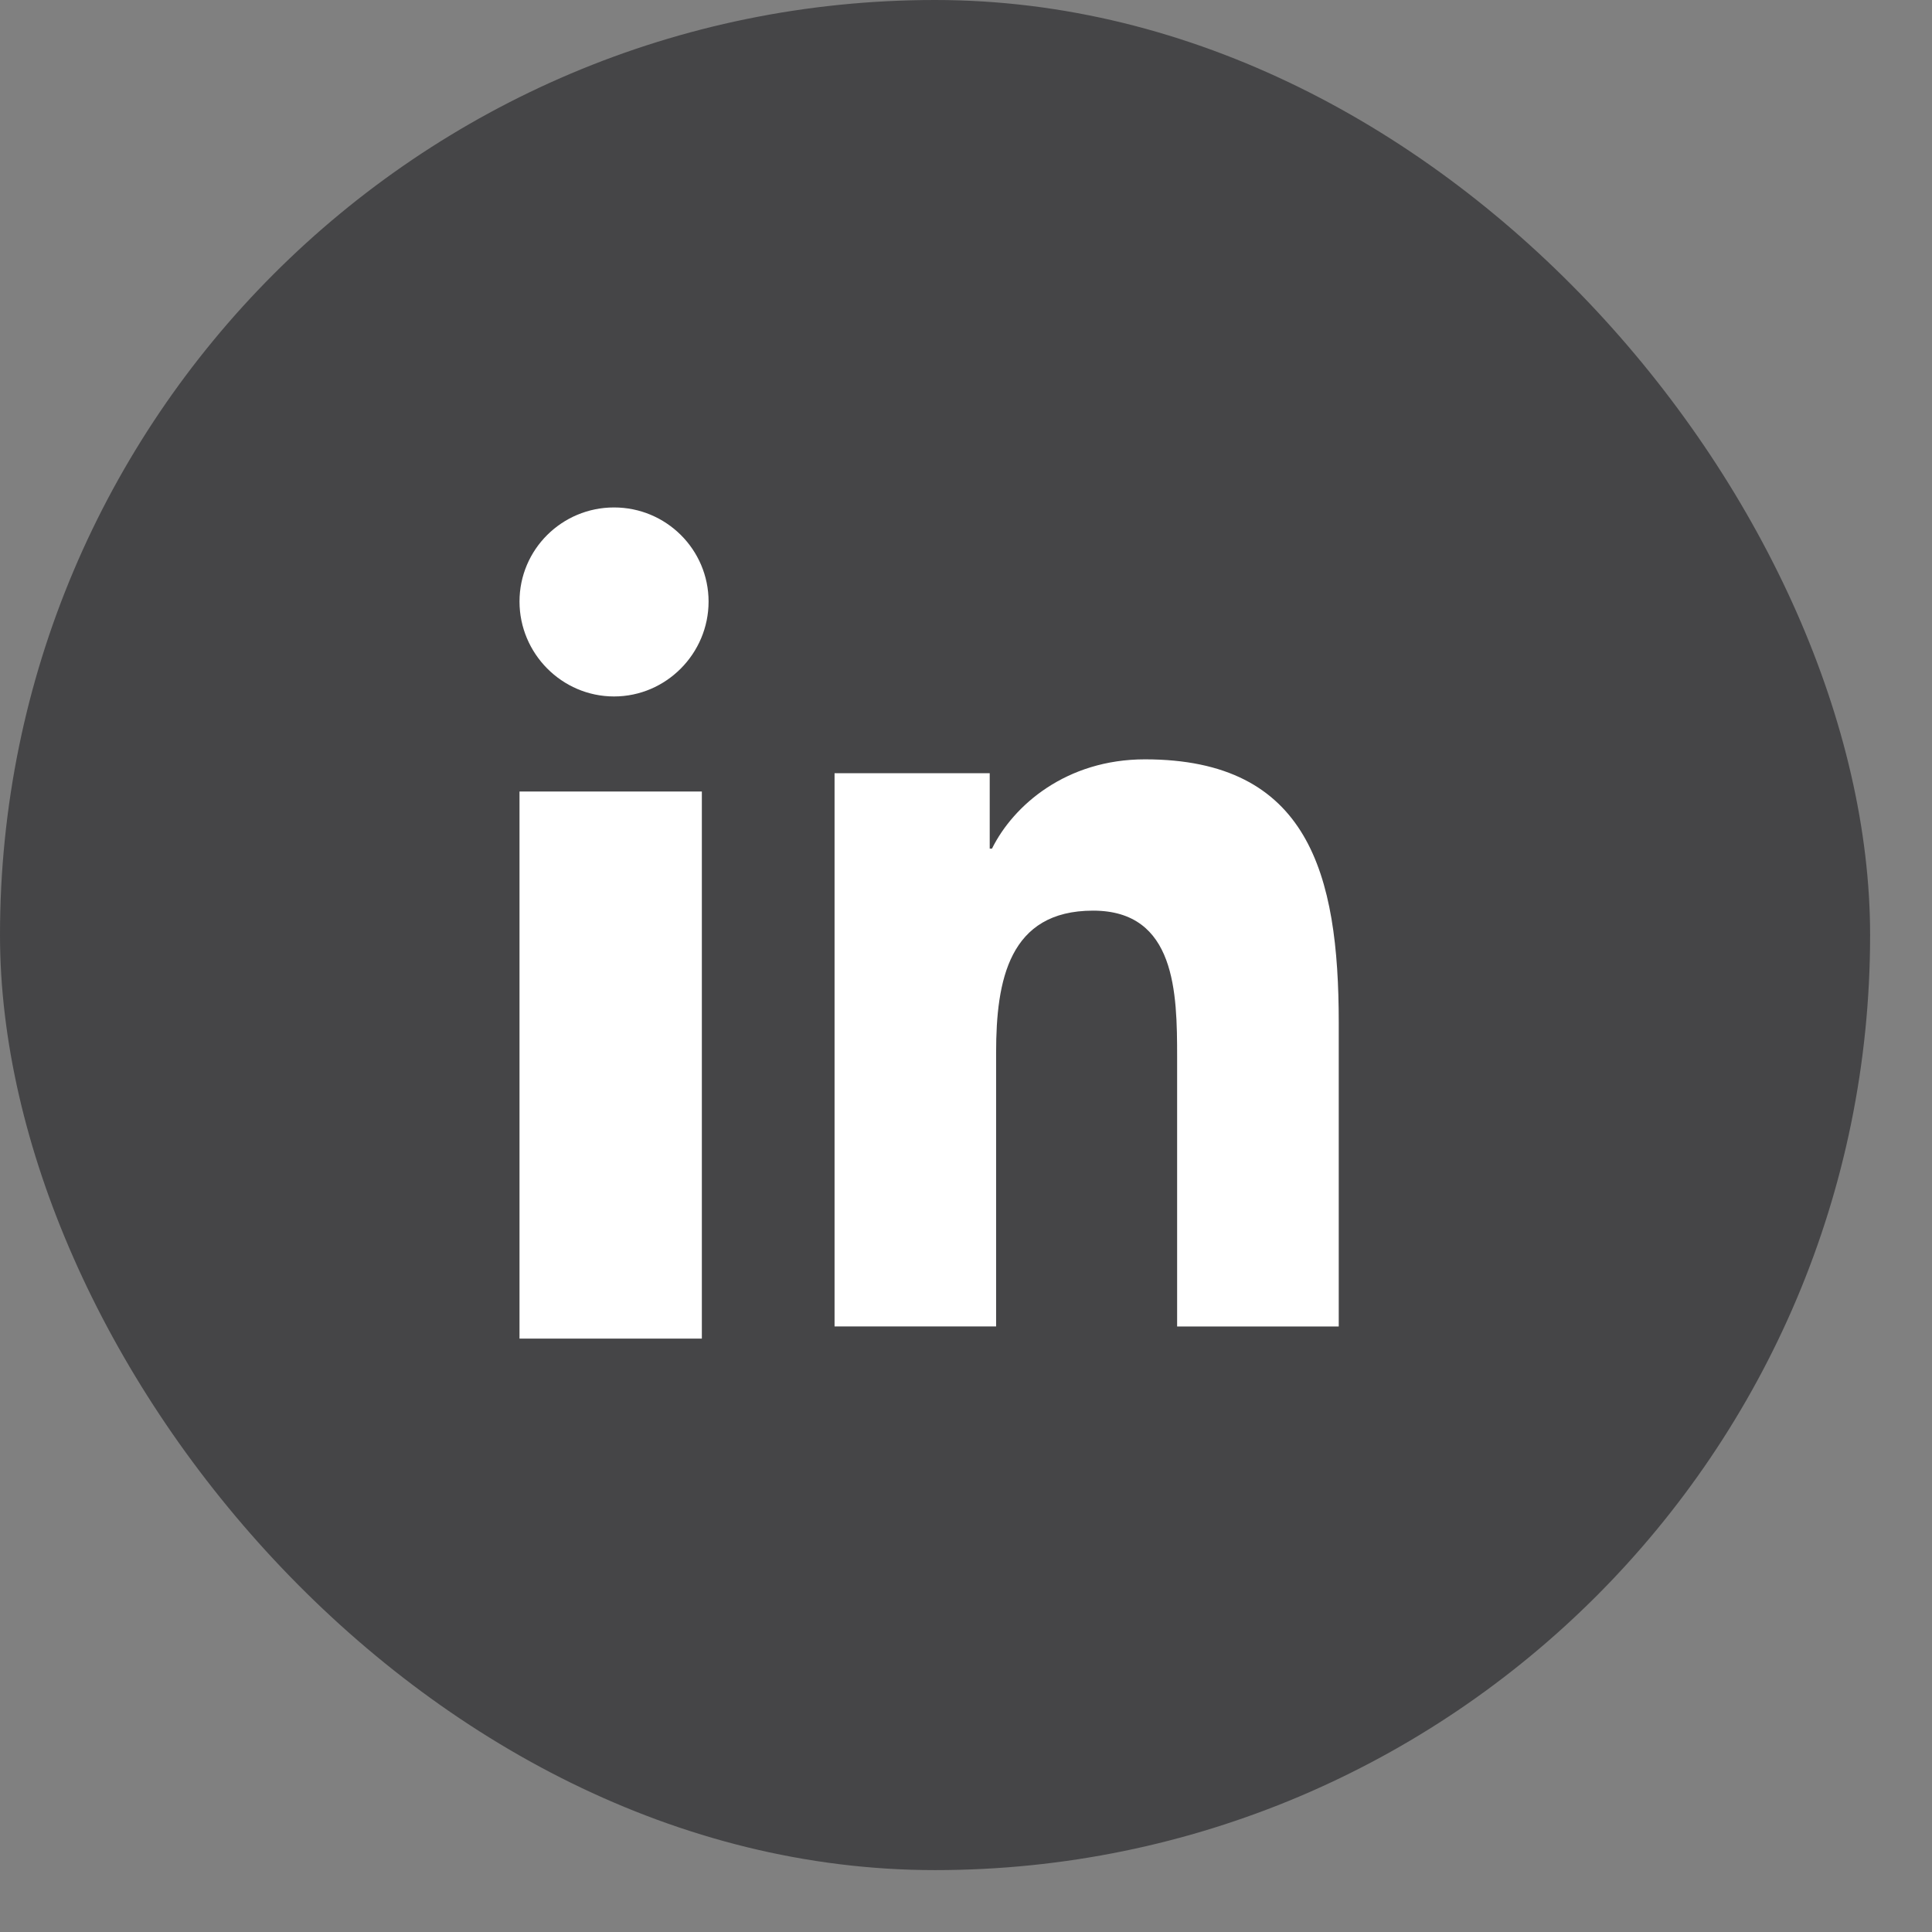 <svg width="29" height="29" viewBox="0 0 29 29" fill="none" xmlns="http://www.w3.org/2000/svg">
<rect x="0" y="0" width="29" height="29" fill="#808080" stroke="none"/>
<rect width="28.071" height="28.071" rx="14.036" fill="#2D2D30" fill-opacity="0.7"/>
<path d="M20.092 19.911V19.91H20.095V15.348C20.095 13.117 19.642 11.398 17.186 11.398C16.006 11.398 15.213 12.086 14.89 12.738H14.856V11.606H12.527V19.91H14.952V15.798C14.952 14.716 15.145 13.669 16.407 13.669C17.651 13.669 17.669 14.904 17.669 15.868V19.911H20.092Z" fill="white"/>
<path d="M7.798 11.881H10.535V20.093H7.798V11.881Z" fill="white"/>
<path d="M9.217 7.617C8.433 7.617 7.798 8.249 7.798 9.029C7.798 9.809 8.433 10.454 9.217 10.454C10 10.454 10.636 9.809 10.636 9.029C10.635 8.249 10 7.617 9.217 7.617V7.617Z" fill="white"/>
</svg>
